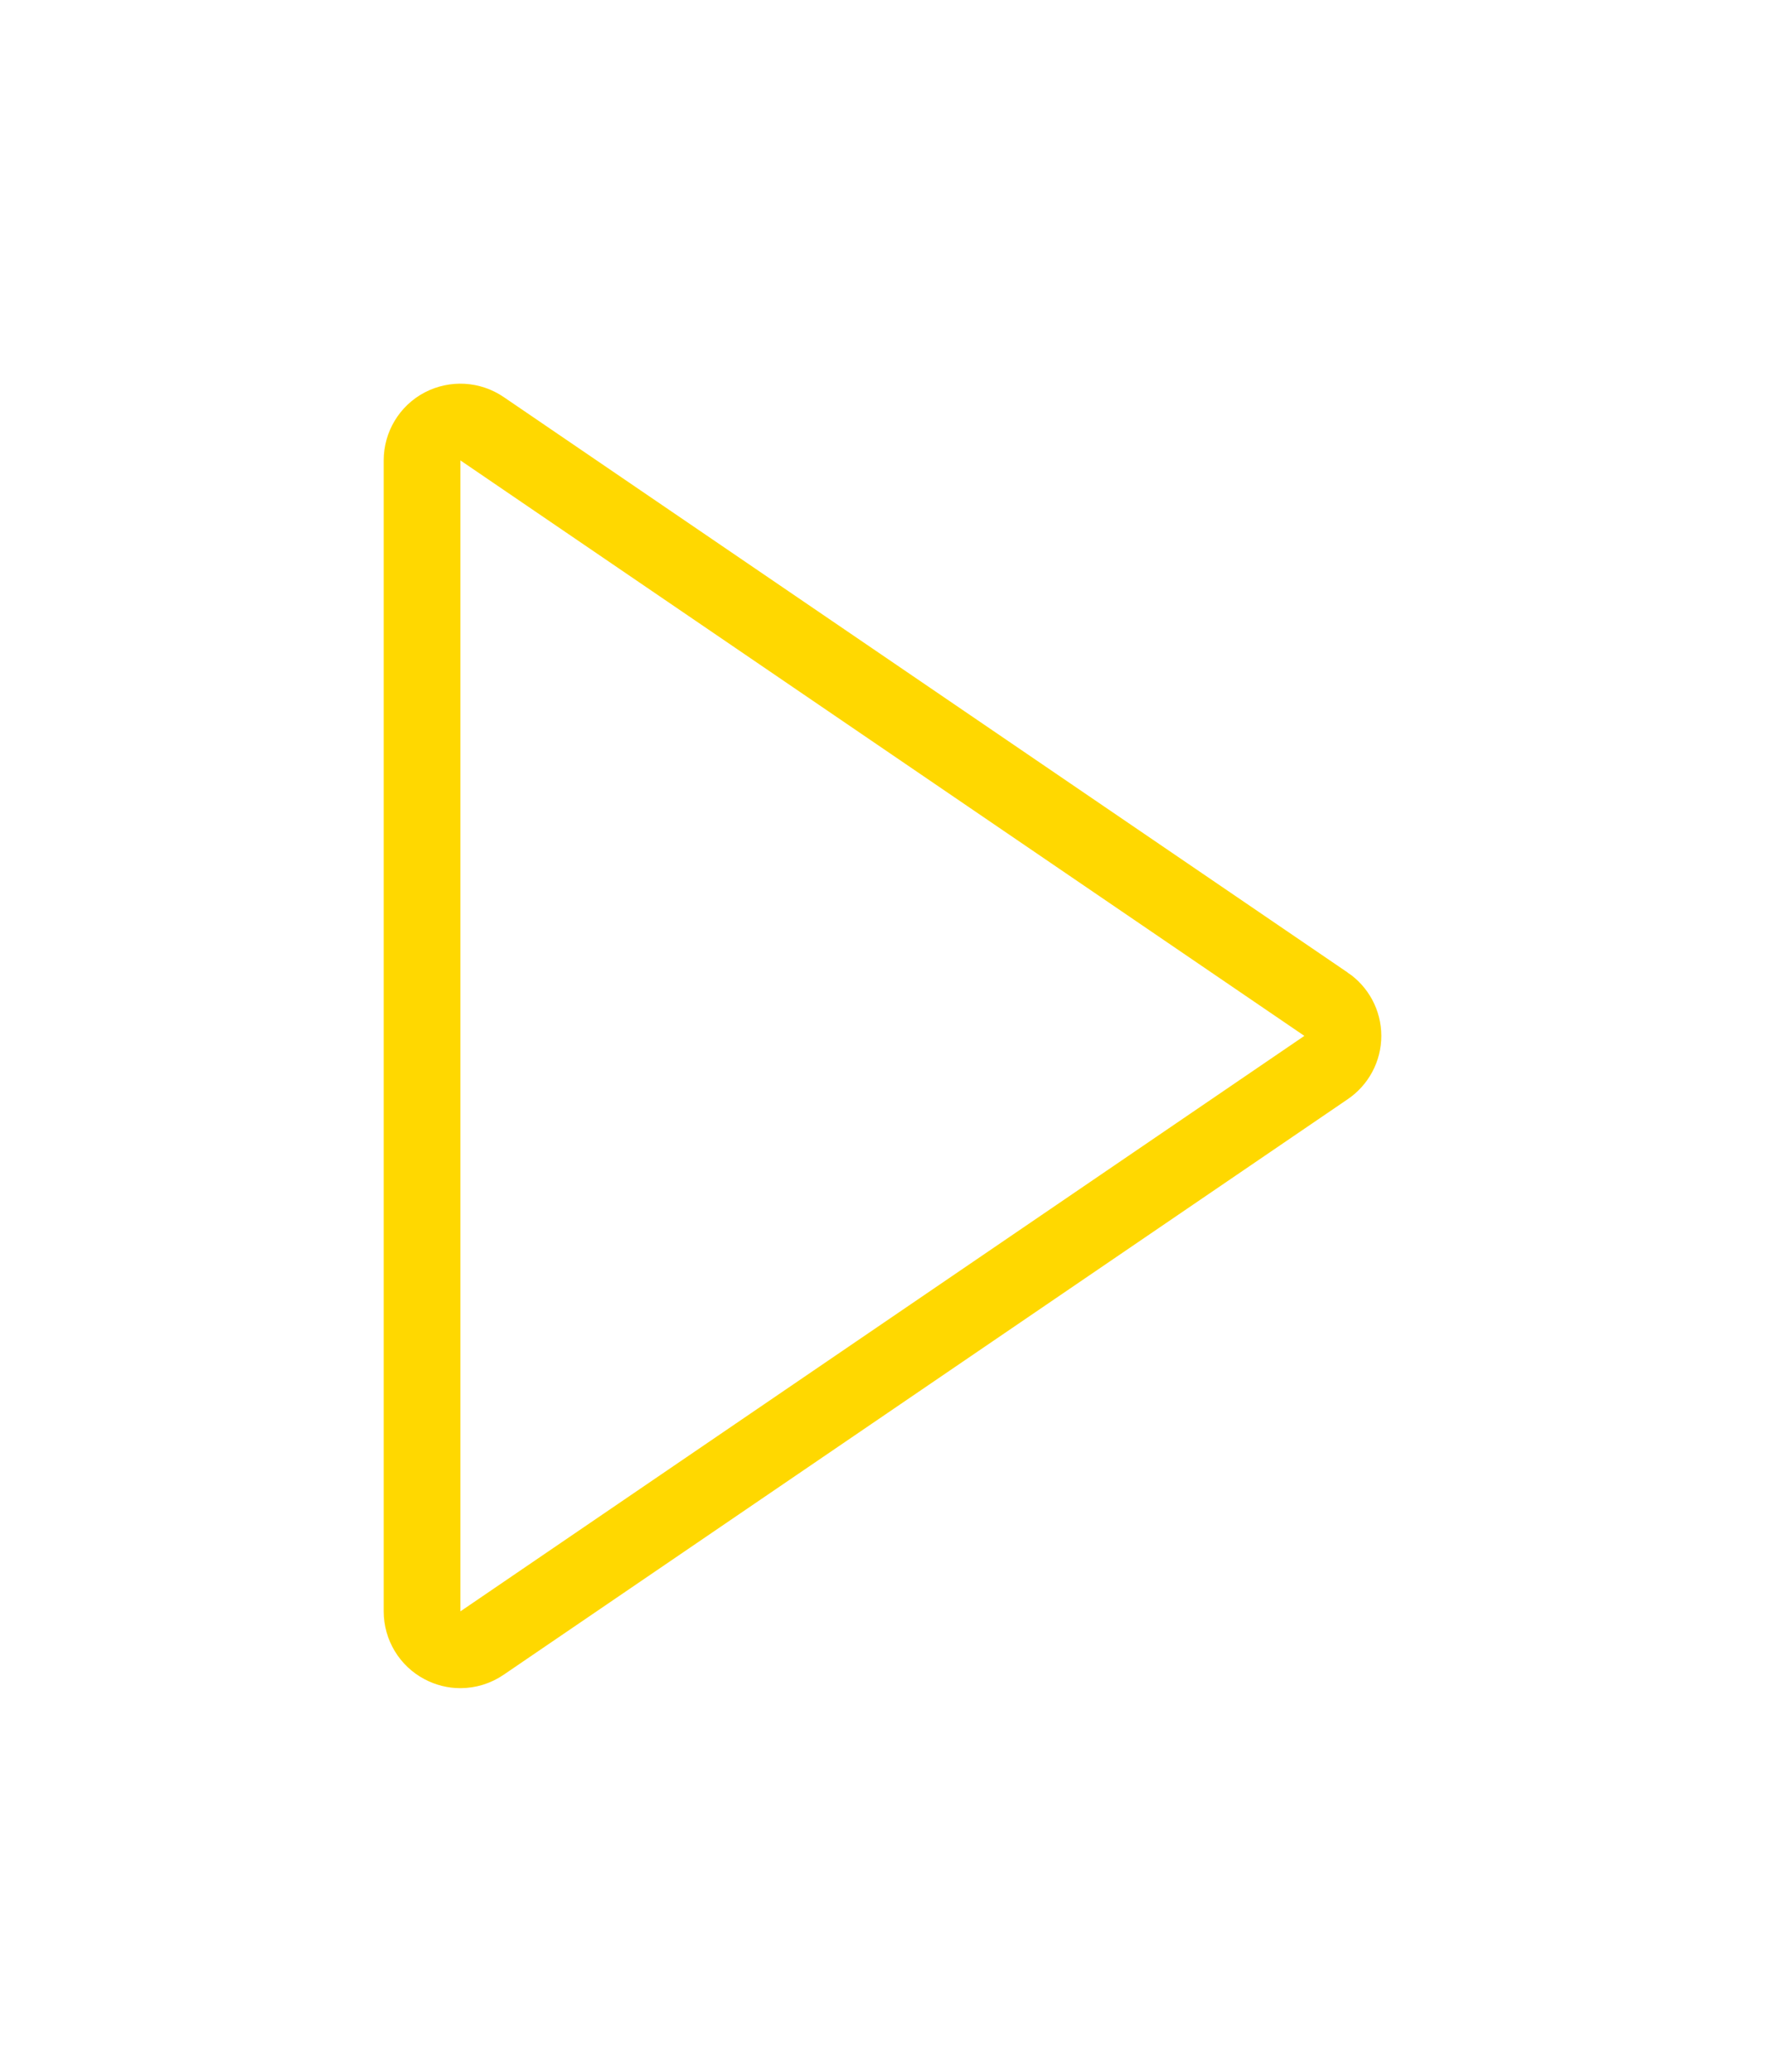 <svg width="100%" height="100%" viewBox="0 0 46 54" version="1.1" xmlns="http://www.w3.org/2000/svg" xmlns:xlink="http://www.w3.org/1999/xlink" xml:space="preserve" xmlns:serif="http://www.serif.com/" style="fill-rule:evenodd;clip-rule:evenodd;stroke-miterlimit:10;">
  <path d="M34.56,26.174l-21.997,-15c-0.309,-0.21 -0.704,-0.23 -1.032,-0.059c-0.326,0.171 -0.531,0.513 -0.531,0.884l0,30c0,0.371 0.205,0.712 0.531,0.883c0.148,0.079 0.308,0.118 0.464,0.118c0.201,0 0.396,-0.059 0.568,-0.176l21.997,-15c0.274,-0.185 0.44,-0.493 0.44,-0.825c0,-0.333 -0.166,-0.64 -0.44,-0.825Z" style="fill:none;stroke:#ffd800;stroke-width:2px;" /></svg>

